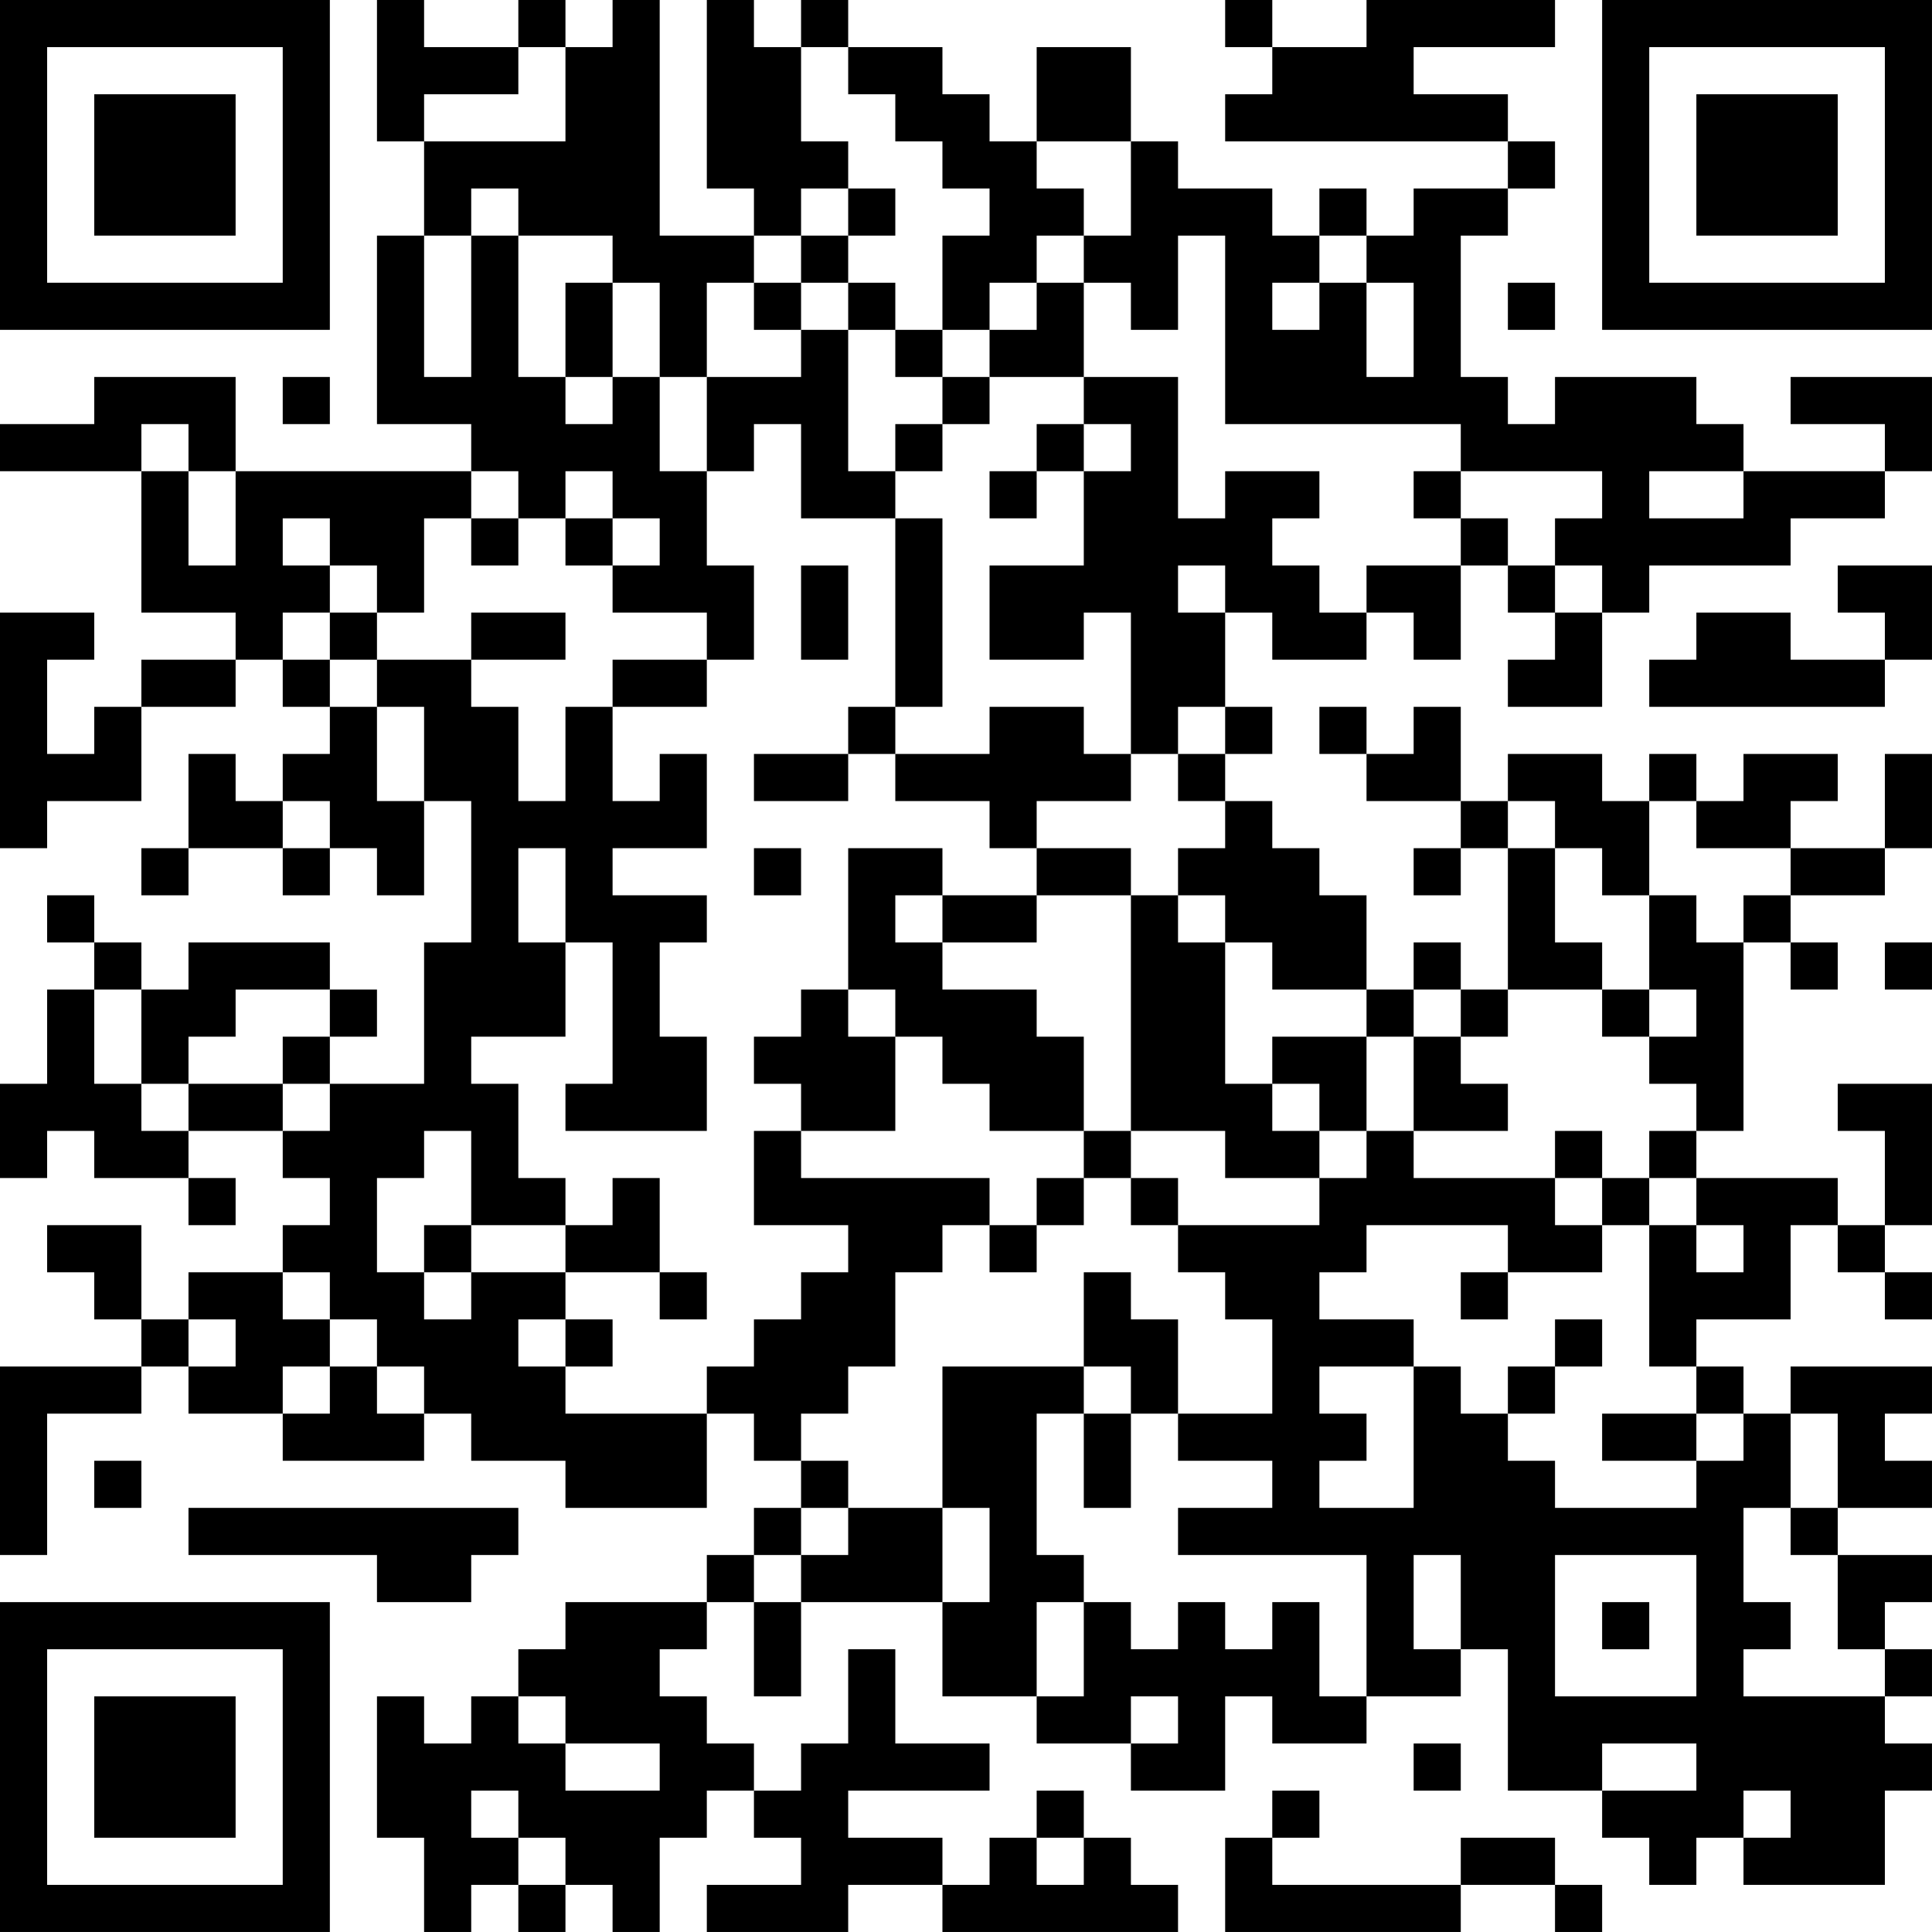 <?xml version="1.0" encoding="UTF-8"?>
<svg xmlns="http://www.w3.org/2000/svg" version="1.1" width="200" height="200" viewBox="0 0 200 200"><rect x="0" y="0" width="200" height="200" fill="#ffffff"/><g transform="scale(4.878)"><g transform="translate(0,0)"><path fill-rule="evenodd" d="M8 0L8 3L9 3L9 5L8 5L8 9L10 9L10 10L5 10L5 8L2 8L2 9L0 9L0 10L3 10L3 13L5 13L5 14L3 14L3 15L2 15L2 16L1 16L1 14L2 14L2 13L0 13L0 18L1 18L1 17L3 17L3 15L5 15L5 14L6 14L6 15L7 15L7 16L6 16L6 17L5 17L5 16L4 16L4 18L3 18L3 19L4 19L4 18L6 18L6 19L7 19L7 18L8 18L8 19L9 19L9 17L10 17L10 20L9 20L9 23L7 23L7 22L8 22L8 21L7 21L7 20L4 20L4 21L3 21L3 20L2 20L2 19L1 19L1 20L2 20L2 21L1 21L1 23L0 23L0 25L1 25L1 24L2 24L2 25L4 25L4 26L5 26L5 25L4 25L4 24L6 24L6 25L7 25L7 26L6 26L6 27L4 27L4 28L3 28L3 26L1 26L1 27L2 27L2 28L3 28L3 29L0 29L0 33L1 33L1 30L3 30L3 29L4 29L4 30L6 30L6 31L9 31L9 30L10 30L10 31L12 31L12 32L15 32L15 30L16 30L16 31L17 31L17 32L16 32L16 33L15 33L15 34L12 34L12 35L11 35L11 36L10 36L10 37L9 37L9 36L8 36L8 39L9 39L9 41L10 41L10 40L11 40L11 41L12 41L12 40L13 40L13 41L14 41L14 39L15 39L15 38L16 38L16 39L17 39L17 40L15 40L15 41L18 41L18 40L20 40L20 41L25 41L25 40L24 40L24 39L23 39L23 38L22 38L22 39L21 39L21 40L20 40L20 39L18 39L18 38L21 38L21 37L19 37L19 35L18 35L18 37L17 37L17 38L16 38L16 37L15 37L15 36L14 36L14 35L15 35L15 34L16 34L16 36L17 36L17 34L20 34L20 36L22 36L22 37L24 37L24 38L26 38L26 36L27 36L27 37L29 37L29 36L31 36L31 35L32 35L32 38L34 38L34 39L35 39L35 40L36 40L36 39L37 39L37 40L40 40L40 38L41 38L41 37L40 37L40 36L41 36L41 35L40 35L40 34L41 34L41 33L39 33L39 32L41 32L41 31L40 31L40 30L41 30L41 29L38 29L38 30L37 30L37 29L36 29L36 28L38 28L38 26L39 26L39 27L40 27L40 28L41 28L41 27L40 27L40 26L41 26L41 23L39 23L39 24L40 24L40 26L39 26L39 25L36 25L36 24L37 24L37 20L38 20L38 21L39 21L39 20L38 20L38 19L40 19L40 18L41 18L41 16L40 16L40 18L38 18L38 17L39 17L39 16L37 16L37 17L36 17L36 16L35 16L35 17L34 17L34 16L32 16L32 17L31 17L31 15L30 15L30 16L29 16L29 15L28 15L28 16L29 16L29 17L31 17L31 18L30 18L30 19L31 19L31 18L32 18L32 21L31 21L31 20L30 20L30 21L29 21L29 19L28 19L28 18L27 18L27 17L26 17L26 16L27 16L27 15L26 15L26 13L27 13L27 14L29 14L29 13L30 13L30 14L31 14L31 12L32 12L32 13L33 13L33 14L32 14L32 15L34 15L34 13L35 13L35 12L38 12L38 11L40 11L40 10L41 10L41 8L38 8L38 9L40 9L40 10L37 10L37 9L36 9L36 8L33 8L33 9L32 9L32 8L31 8L31 5L32 5L32 4L33 4L33 3L32 3L32 2L30 2L30 1L33 1L33 0L29 0L29 1L27 1L27 0L26 0L26 1L27 1L27 2L26 2L26 3L32 3L32 4L30 4L30 5L29 5L29 4L28 4L28 5L27 5L27 4L25 4L25 3L24 3L24 1L22 1L22 3L21 3L21 2L20 2L20 1L18 1L18 0L17 0L17 1L16 1L16 0L15 0L15 4L16 4L16 5L14 5L14 0L13 0L13 1L12 1L12 0L11 0L11 1L9 1L9 0ZM11 1L11 2L9 2L9 3L12 3L12 1ZM17 1L17 3L18 3L18 4L17 4L17 5L16 5L16 6L15 6L15 8L14 8L14 6L13 6L13 5L11 5L11 4L10 4L10 5L9 5L9 8L10 8L10 5L11 5L11 8L12 8L12 9L13 9L13 8L14 8L14 10L15 10L15 12L16 12L16 14L15 14L15 13L13 13L13 12L14 12L14 11L13 11L13 10L12 10L12 11L11 11L11 10L10 10L10 11L9 11L9 13L8 13L8 12L7 12L7 11L6 11L6 12L7 12L7 13L6 13L6 14L7 14L7 15L8 15L8 17L9 17L9 15L8 15L8 14L10 14L10 15L11 15L11 17L12 17L12 15L13 15L13 17L14 17L14 16L15 16L15 18L13 18L13 19L15 19L15 20L14 20L14 22L15 22L15 24L12 24L12 23L13 23L13 20L12 20L12 18L11 18L11 20L12 20L12 22L10 22L10 23L11 23L11 25L12 25L12 26L10 26L10 24L9 24L9 25L8 25L8 27L9 27L9 28L10 28L10 27L12 27L12 28L11 28L11 29L12 29L12 30L15 30L15 29L16 29L16 28L17 28L17 27L18 27L18 26L16 26L16 24L17 24L17 25L21 25L21 26L20 26L20 27L19 27L19 29L18 29L18 30L17 30L17 31L18 31L18 32L17 32L17 33L16 33L16 34L17 34L17 33L18 33L18 32L20 32L20 34L21 34L21 32L20 32L20 29L23 29L23 30L22 30L22 33L23 33L23 34L22 34L22 36L23 36L23 34L24 34L24 35L25 35L25 34L26 34L26 35L27 35L27 34L28 34L28 36L29 36L29 33L25 33L25 32L27 32L27 31L25 31L25 30L27 30L27 28L26 28L26 27L25 27L25 26L28 26L28 25L29 25L29 24L30 24L30 25L33 25L33 26L34 26L34 27L32 27L32 26L29 26L29 27L28 27L28 28L30 28L30 29L28 29L28 30L29 30L29 31L28 31L28 32L30 32L30 29L31 29L31 30L32 30L32 31L33 31L33 32L36 32L36 31L37 31L37 30L36 30L36 29L35 29L35 26L36 26L36 27L37 27L37 26L36 26L36 25L35 25L35 24L36 24L36 23L35 23L35 22L36 22L36 21L35 21L35 19L36 19L36 20L37 20L37 19L38 19L38 18L36 18L36 17L35 17L35 19L34 19L34 18L33 18L33 17L32 17L32 18L33 18L33 20L34 20L34 21L32 21L32 22L31 22L31 21L30 21L30 22L29 22L29 21L27 21L27 20L26 20L26 19L25 19L25 18L26 18L26 17L25 17L25 16L26 16L26 15L25 15L25 16L24 16L24 13L23 13L23 14L21 14L21 12L23 12L23 10L24 10L24 9L23 9L23 8L25 8L25 11L26 11L26 10L28 10L28 11L27 11L27 12L28 12L28 13L29 13L29 12L31 12L31 11L32 11L32 12L33 12L33 13L34 13L34 12L33 12L33 11L34 11L34 10L31 10L31 9L26 9L26 5L25 5L25 7L24 7L24 6L23 6L23 5L24 5L24 3L22 3L22 4L23 4L23 5L22 5L22 6L21 6L21 7L20 7L20 5L21 5L21 4L20 4L20 3L19 3L19 2L18 2L18 1ZM18 4L18 5L17 5L17 6L16 6L16 7L17 7L17 8L15 8L15 10L16 10L16 9L17 9L17 11L19 11L19 15L18 15L18 16L16 16L16 17L18 17L18 16L19 16L19 17L21 17L21 18L22 18L22 19L20 19L20 18L18 18L18 21L17 21L17 22L16 22L16 23L17 23L17 24L19 24L19 22L20 22L20 23L21 23L21 24L23 24L23 25L22 25L22 26L21 26L21 27L22 27L22 26L23 26L23 25L24 25L24 26L25 26L25 25L24 25L24 24L26 24L26 25L28 25L28 24L29 24L29 22L27 22L27 23L26 23L26 20L25 20L25 19L24 19L24 18L22 18L22 17L24 17L24 16L23 16L23 15L21 15L21 16L19 16L19 15L20 15L20 11L19 11L19 10L20 10L20 9L21 9L21 8L23 8L23 6L22 6L22 7L21 7L21 8L20 8L20 7L19 7L19 6L18 6L18 5L19 5L19 4ZM28 5L28 6L27 6L27 7L28 7L28 6L29 6L29 8L30 8L30 6L29 6L29 5ZM12 6L12 8L13 8L13 6ZM17 6L17 7L18 7L18 10L19 10L19 9L20 9L20 8L19 8L19 7L18 7L18 6ZM32 6L32 7L33 7L33 6ZM6 8L6 9L7 9L7 8ZM3 9L3 10L4 10L4 12L5 12L5 10L4 10L4 9ZM22 9L22 10L21 10L21 11L22 11L22 10L23 10L23 9ZM30 10L30 11L31 11L31 10ZM35 10L35 11L37 11L37 10ZM10 11L10 12L11 12L11 11ZM12 11L12 12L13 12L13 11ZM17 12L17 14L18 14L18 12ZM25 12L25 13L26 13L26 12ZM39 12L39 13L40 13L40 14L38 14L38 13L36 13L36 14L35 14L35 15L40 15L40 14L41 14L41 12ZM7 13L7 14L8 14L8 13ZM10 13L10 14L12 14L12 13ZM13 14L13 15L15 15L15 14ZM6 17L6 18L7 18L7 17ZM16 18L16 19L17 19L17 18ZM19 19L19 20L20 20L20 21L22 21L22 22L23 22L23 24L24 24L24 19L22 19L22 20L20 20L20 19ZM40 20L40 21L41 21L41 20ZM2 21L2 23L3 23L3 24L4 24L4 23L6 23L6 24L7 24L7 23L6 23L6 22L7 22L7 21L5 21L5 22L4 22L4 23L3 23L3 21ZM18 21L18 22L19 22L19 21ZM34 21L34 22L35 22L35 21ZM30 22L30 24L32 24L32 23L31 23L31 22ZM27 23L27 24L28 24L28 23ZM33 24L33 25L34 25L34 26L35 26L35 25L34 25L34 24ZM13 25L13 26L12 26L12 27L14 27L14 28L15 28L15 27L14 27L14 25ZM9 26L9 27L10 27L10 26ZM6 27L6 28L7 28L7 29L6 29L6 30L7 30L7 29L8 29L8 30L9 30L9 29L8 29L8 28L7 28L7 27ZM23 27L23 29L24 29L24 30L23 30L23 32L24 32L24 30L25 30L25 28L24 28L24 27ZM31 27L31 28L32 28L32 27ZM4 28L4 29L5 29L5 28ZM12 28L12 29L13 29L13 28ZM33 28L33 29L32 29L32 30L33 30L33 29L34 29L34 28ZM34 30L34 31L36 31L36 30ZM38 30L38 32L37 32L37 34L38 34L38 35L37 35L37 36L40 36L40 35L39 35L39 33L38 33L38 32L39 32L39 30ZM2 31L2 32L3 32L3 31ZM4 32L4 33L8 33L8 34L10 34L10 33L11 33L11 32ZM30 33L30 35L31 35L31 33ZM33 33L33 36L36 36L36 33ZM34 34L34 35L35 35L35 34ZM11 36L11 37L12 37L12 38L14 38L14 37L12 37L12 36ZM24 36L24 37L25 37L25 36ZM30 37L30 38L31 38L31 37ZM34 37L34 38L36 38L36 37ZM10 38L10 39L11 39L11 40L12 40L12 39L11 39L11 38ZM27 38L27 39L26 39L26 41L31 41L31 40L33 40L33 41L34 41L34 40L33 40L33 39L31 39L31 40L27 40L27 39L28 39L28 38ZM37 38L37 39L38 39L38 38ZM22 39L22 40L23 40L23 39ZM0 0L0 7L7 7L7 0ZM1 1L1 6L6 6L6 1ZM2 2L2 5L5 5L5 2ZM34 0L34 7L41 7L41 0ZM35 1L35 6L40 6L40 1ZM36 2L36 5L39 5L39 2ZM0 34L0 41L7 41L7 34ZM1 35L1 40L6 40L6 35ZM2 36L2 39L5 39L5 36Z" fill="#000000"/></g></g></svg>
